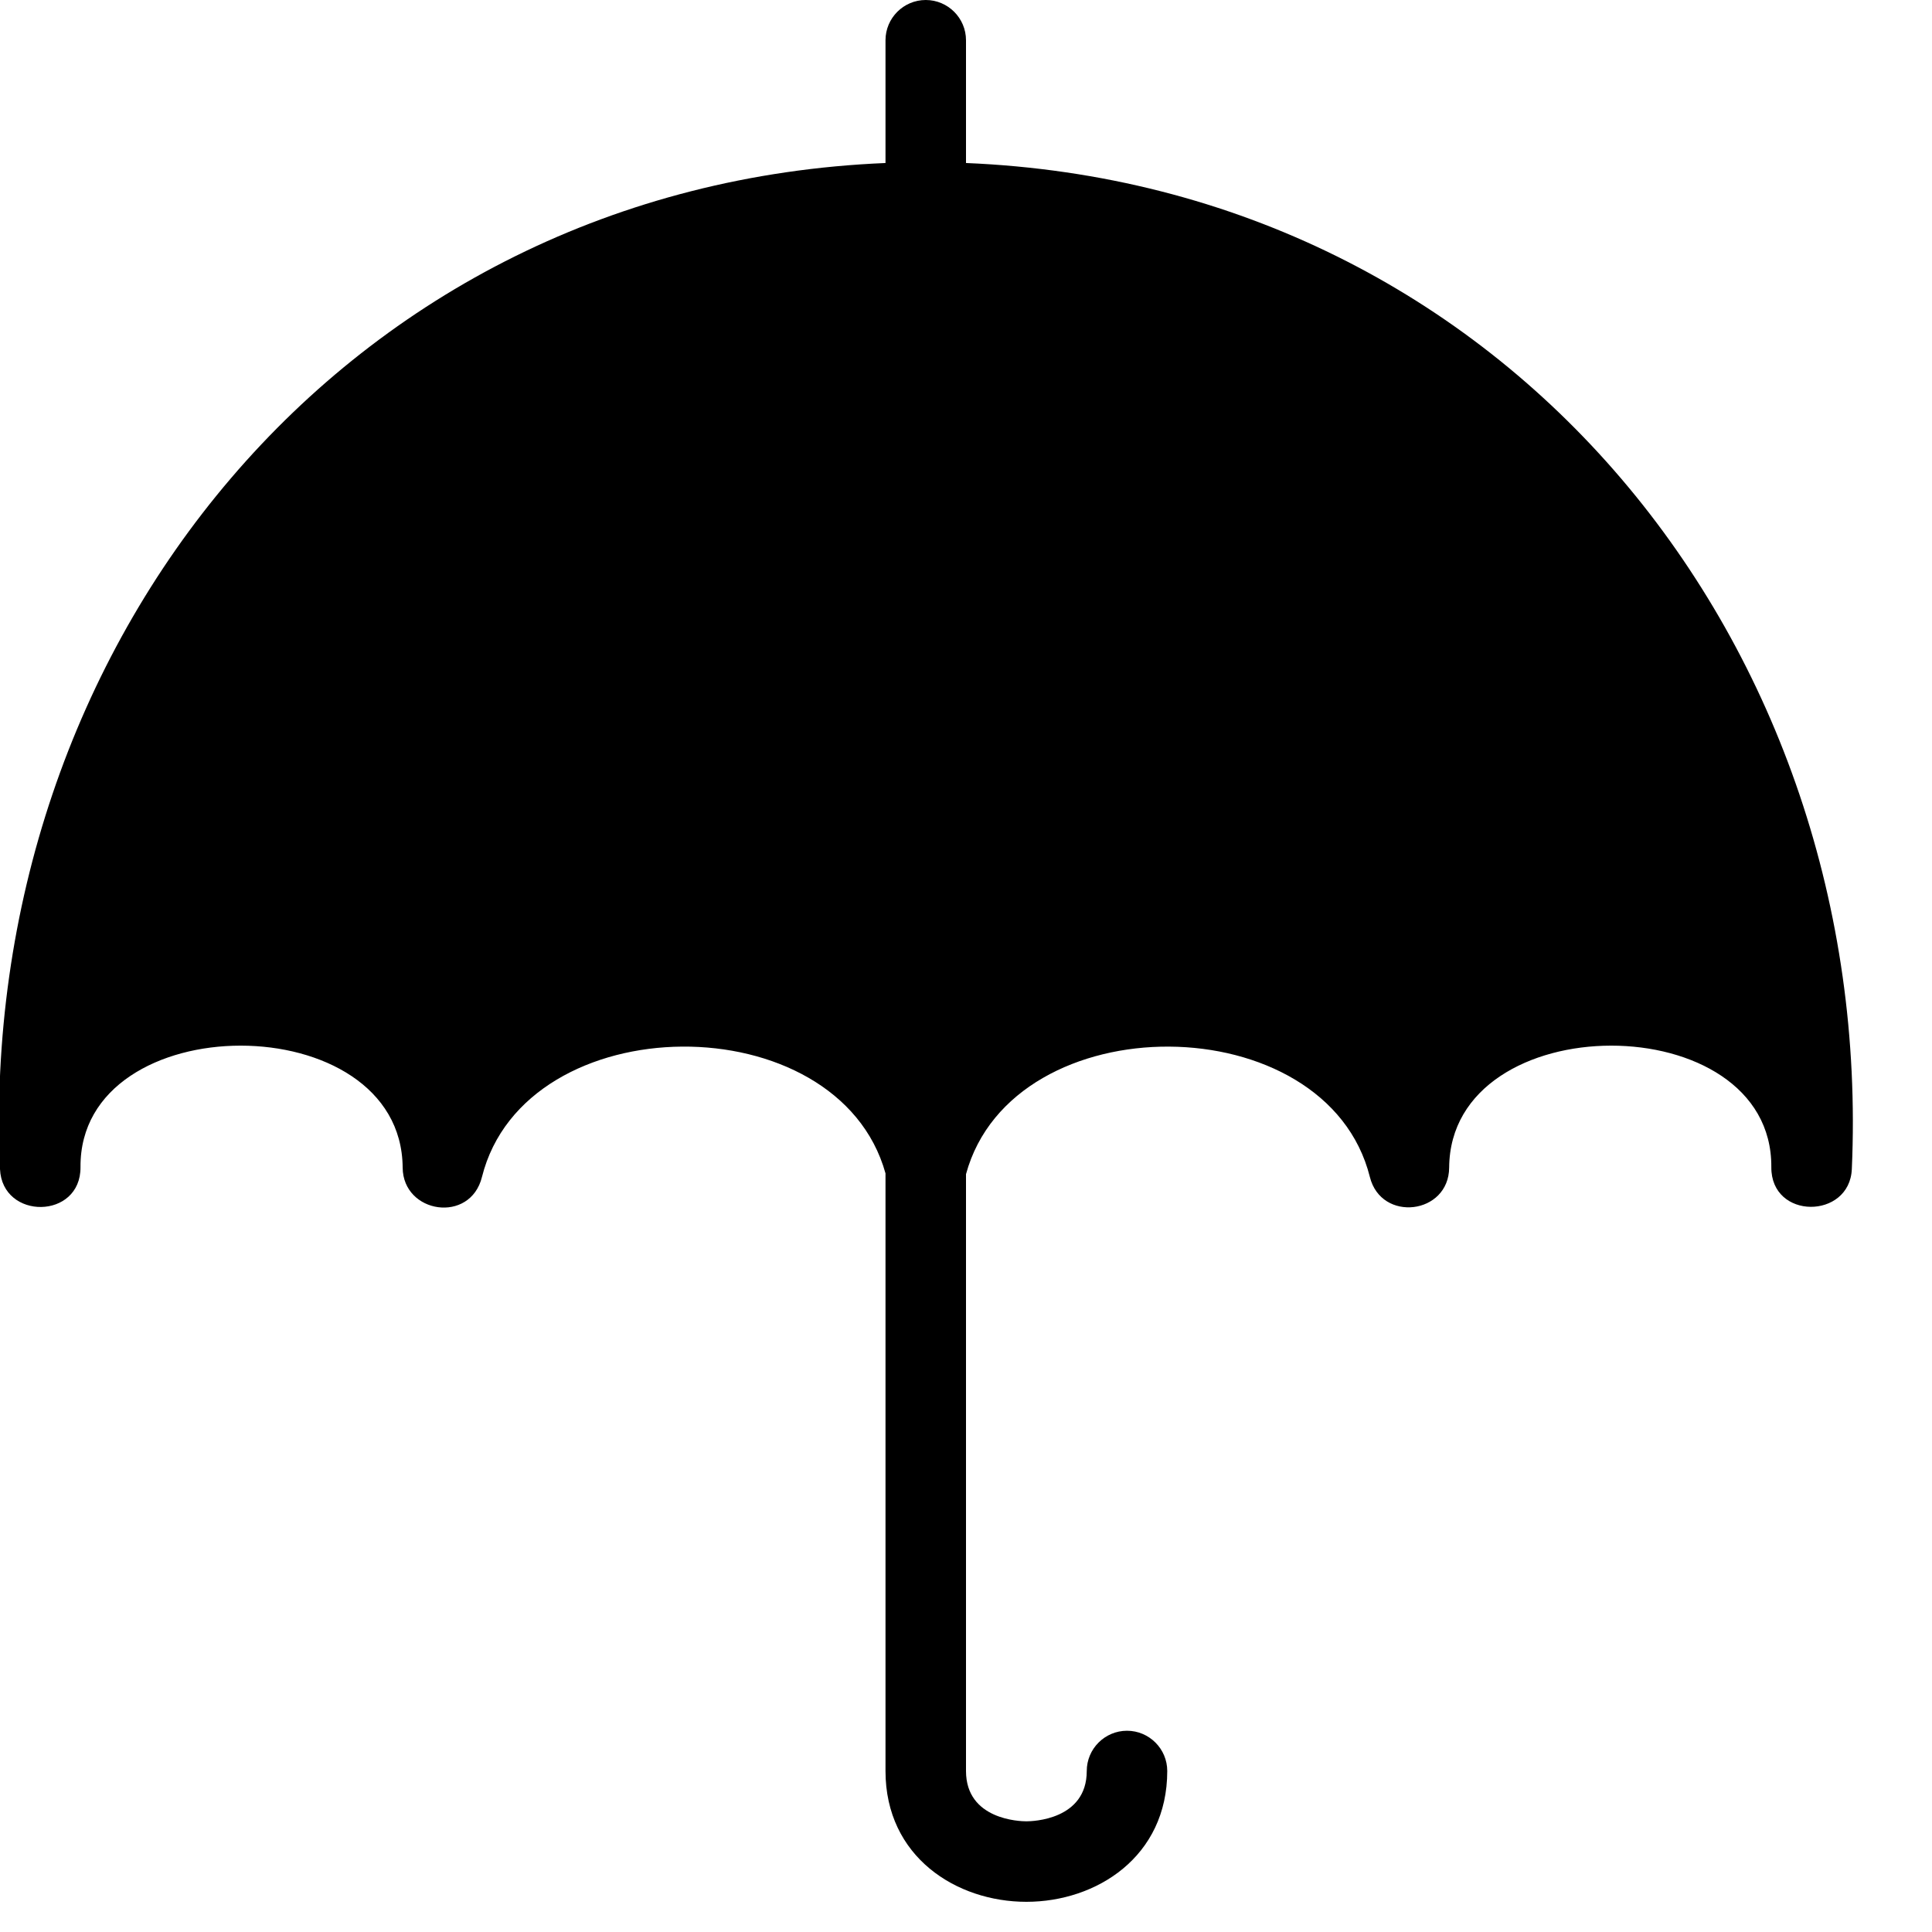 <?xml version="1.0" encoding="utf-8"?>
<!-- Generator: Adobe Illustrator 19.2.1, SVG Export Plug-In . SVG Version: 6.00 Build 0)  -->
<svg version="1.1" xmlns="http://www.w3.org/2000/svg" xmlns:xlink="http://www.w3.org/1999/xlink" x="0px" y="0px" width="24px"
	 height="24px" viewBox="0 0 24 24" enable-background="new 0 0 24 24" xml:space="preserve">
<g id="Filled_Icon">
	<path d="M12,2.025V0.5C12,0.225,11.776,0,11.5,0S11,0.225,11,0.5v1.525c-6.727,0.281-11.287,5.993-11,12.498
		C0.028,15.158,1.005,15.151,1,14.498c-0.014-2.01,3.987-2.015,4.002,0.006c0.004,0.572,0.84,0.701,0.985,0.117
		c0.536-2.14,4.423-2.164,5.013-0.045V22c0,1.066,0.88,1.625,1.75,1.625S14.5,23.066,14.5,22c0-0.275-0.224-0.5-0.5-0.5
		s-0.5,0.225-0.5,0.5c0,0.607-0.673,0.625-0.75,0.625S12,22.607,12,22v-7.414c0.58-2.129,4.48-2.108,5.017,0.035
		c0.142,0.568,0.981,0.466,0.985-0.117c0.015-2.018,4.015-2.019,4.002-0.006c-0.005,0.658,0.973,0.65,1,0.025
		C23.291,8.031,18.743,2.305,12,2.025z"/>
</g>
<g id="Invisible_Shape">
	<rect fill="none" width="24" height="24"/>
</g>
</svg>

